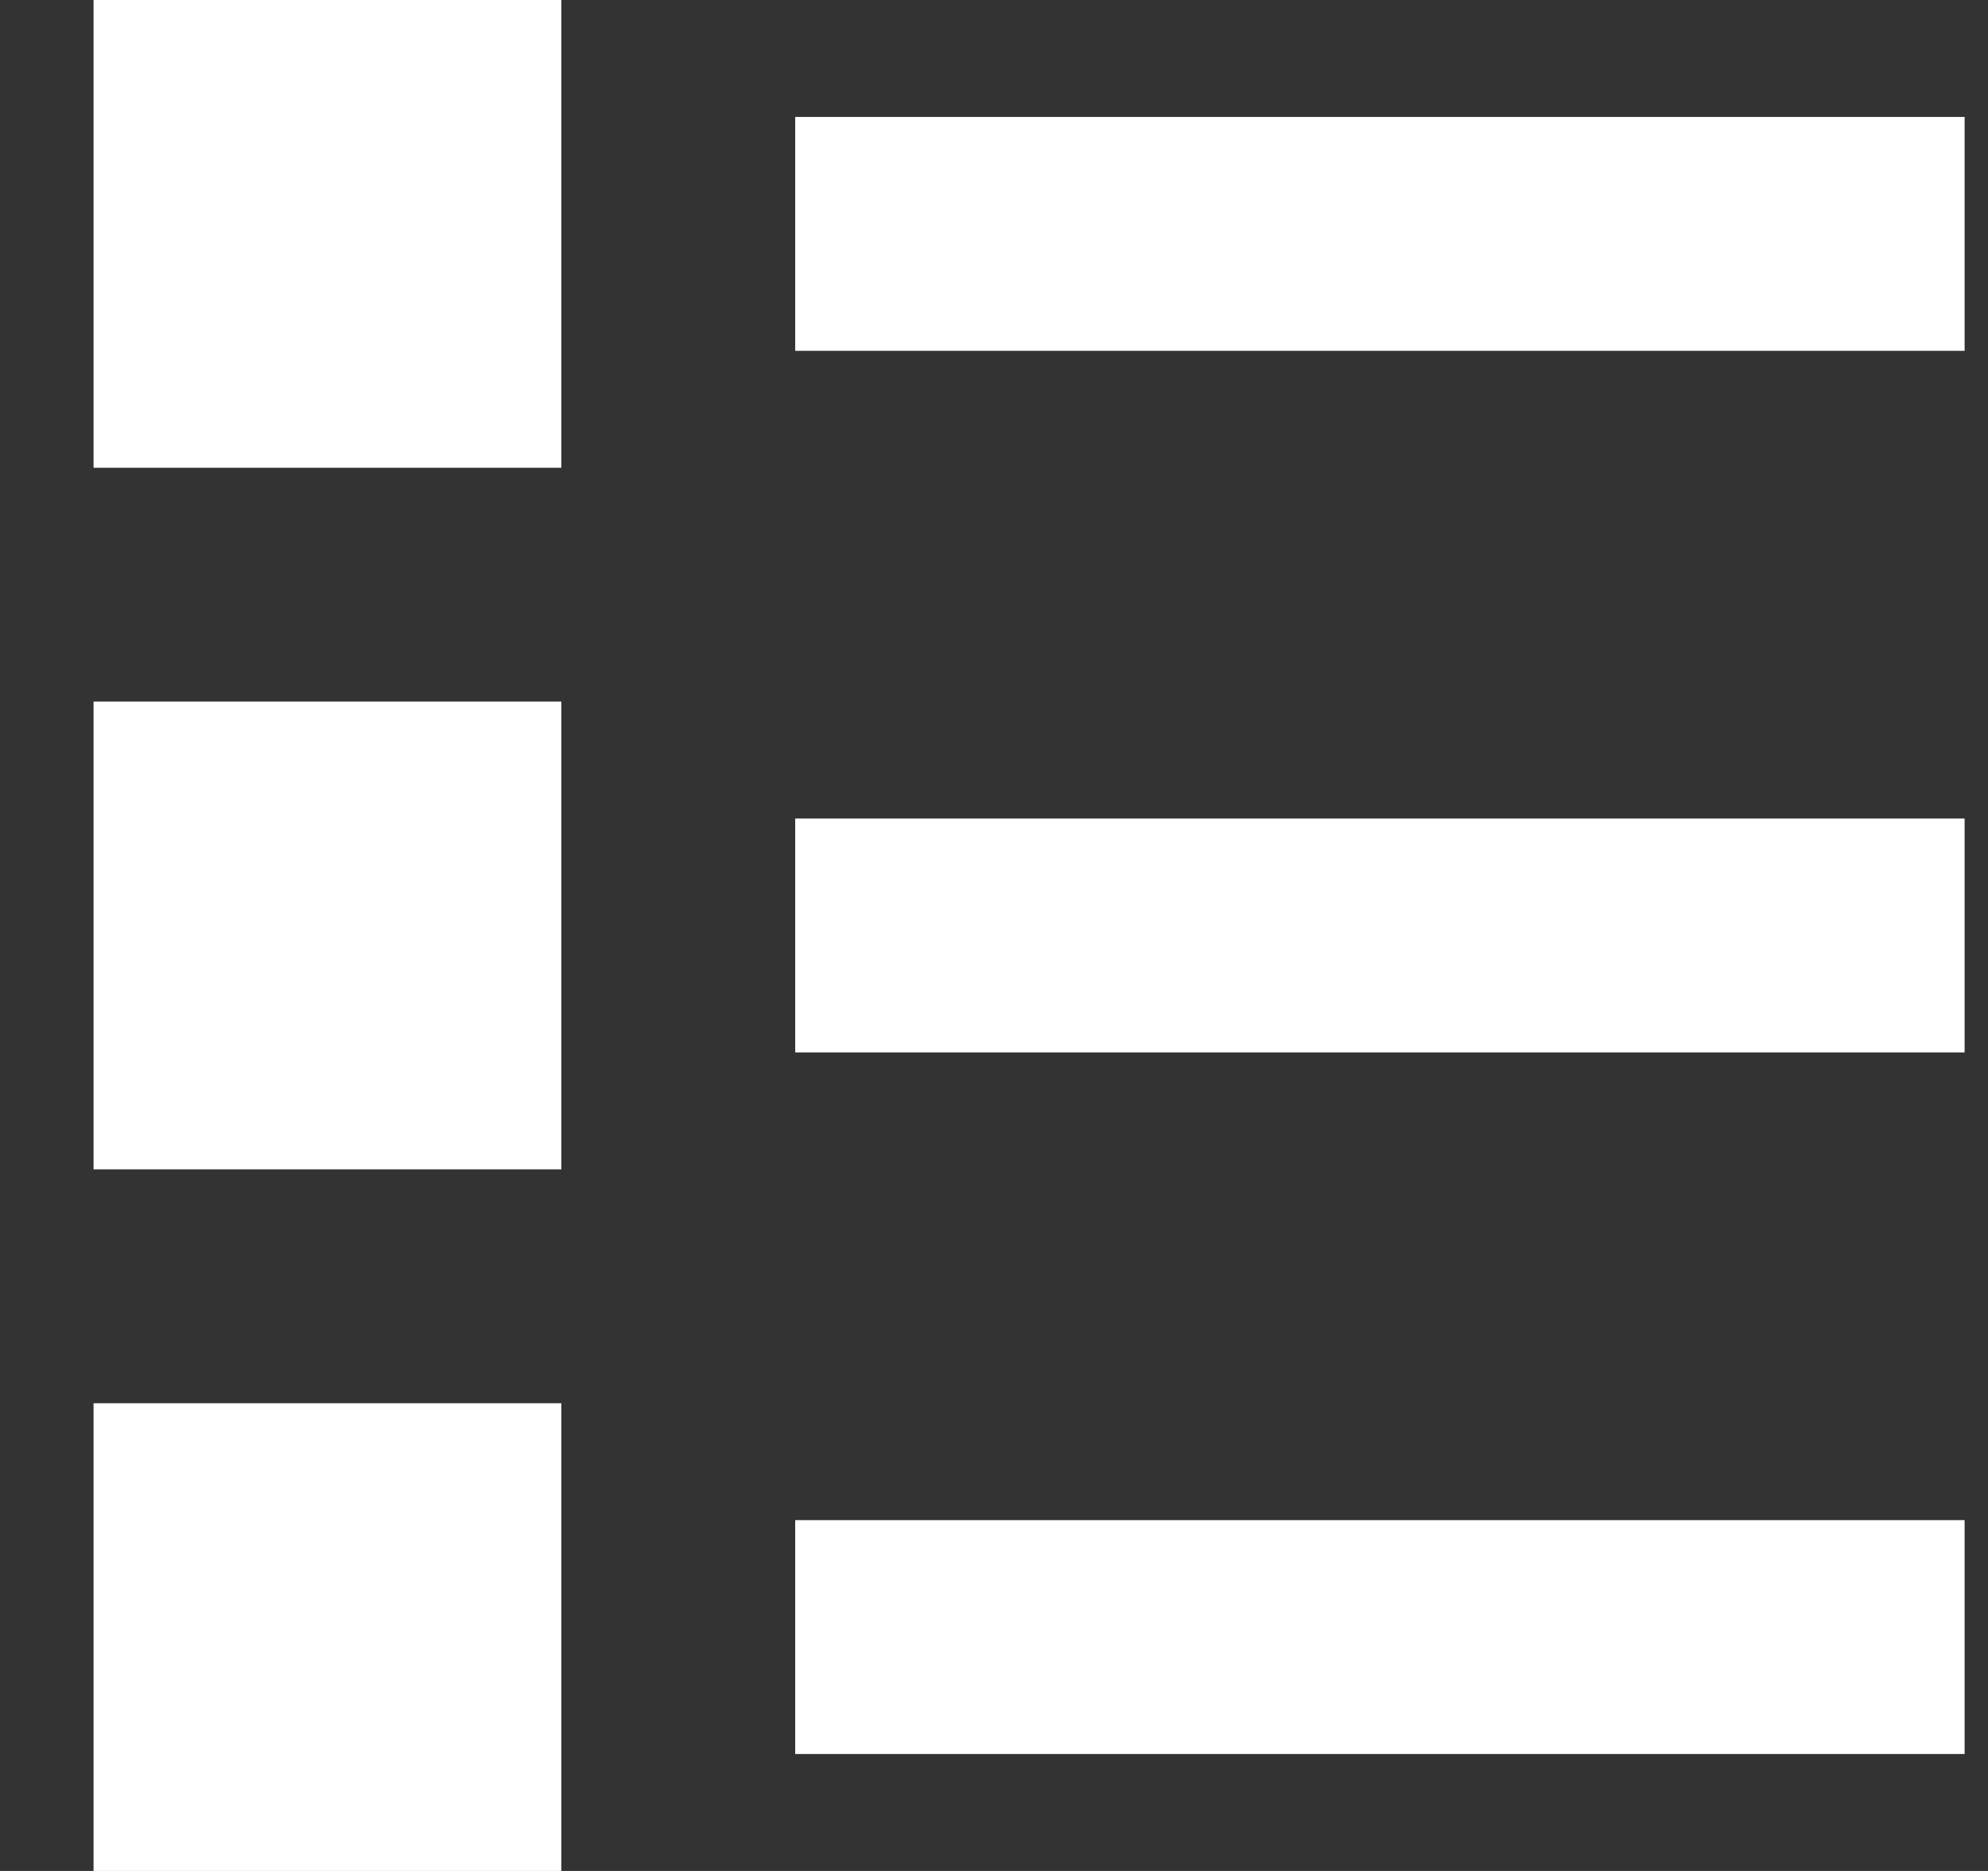 <svg width="17" height="16" viewBox="0 0 17 16" fill="none" xmlns="http://www.w3.org/2000/svg">
<rect x="0" y="0" width="17" height="16" fill="#333333" stroke="none"/>
<g clip-path="url(#clip0_730_3949)">
<path d="M0.8 0H4.8V4H0.8V0ZM6.8 1H16.8V3H6.8V1ZM0.8 6H4.8V10H0.8V6ZM6.8 7H16.8V9H6.8V7ZM0.8 12H4.8V16H0.8V12ZM6.8 13H16.8V15H6.8V13Z" fill="#fff"/>
</g>
<defs>
<clipPath id="clip0_730_3949">
<rect width="16" height="16" fill="white" transform="translate(0.8)"/>
</clipPath>
</defs>
</svg>
